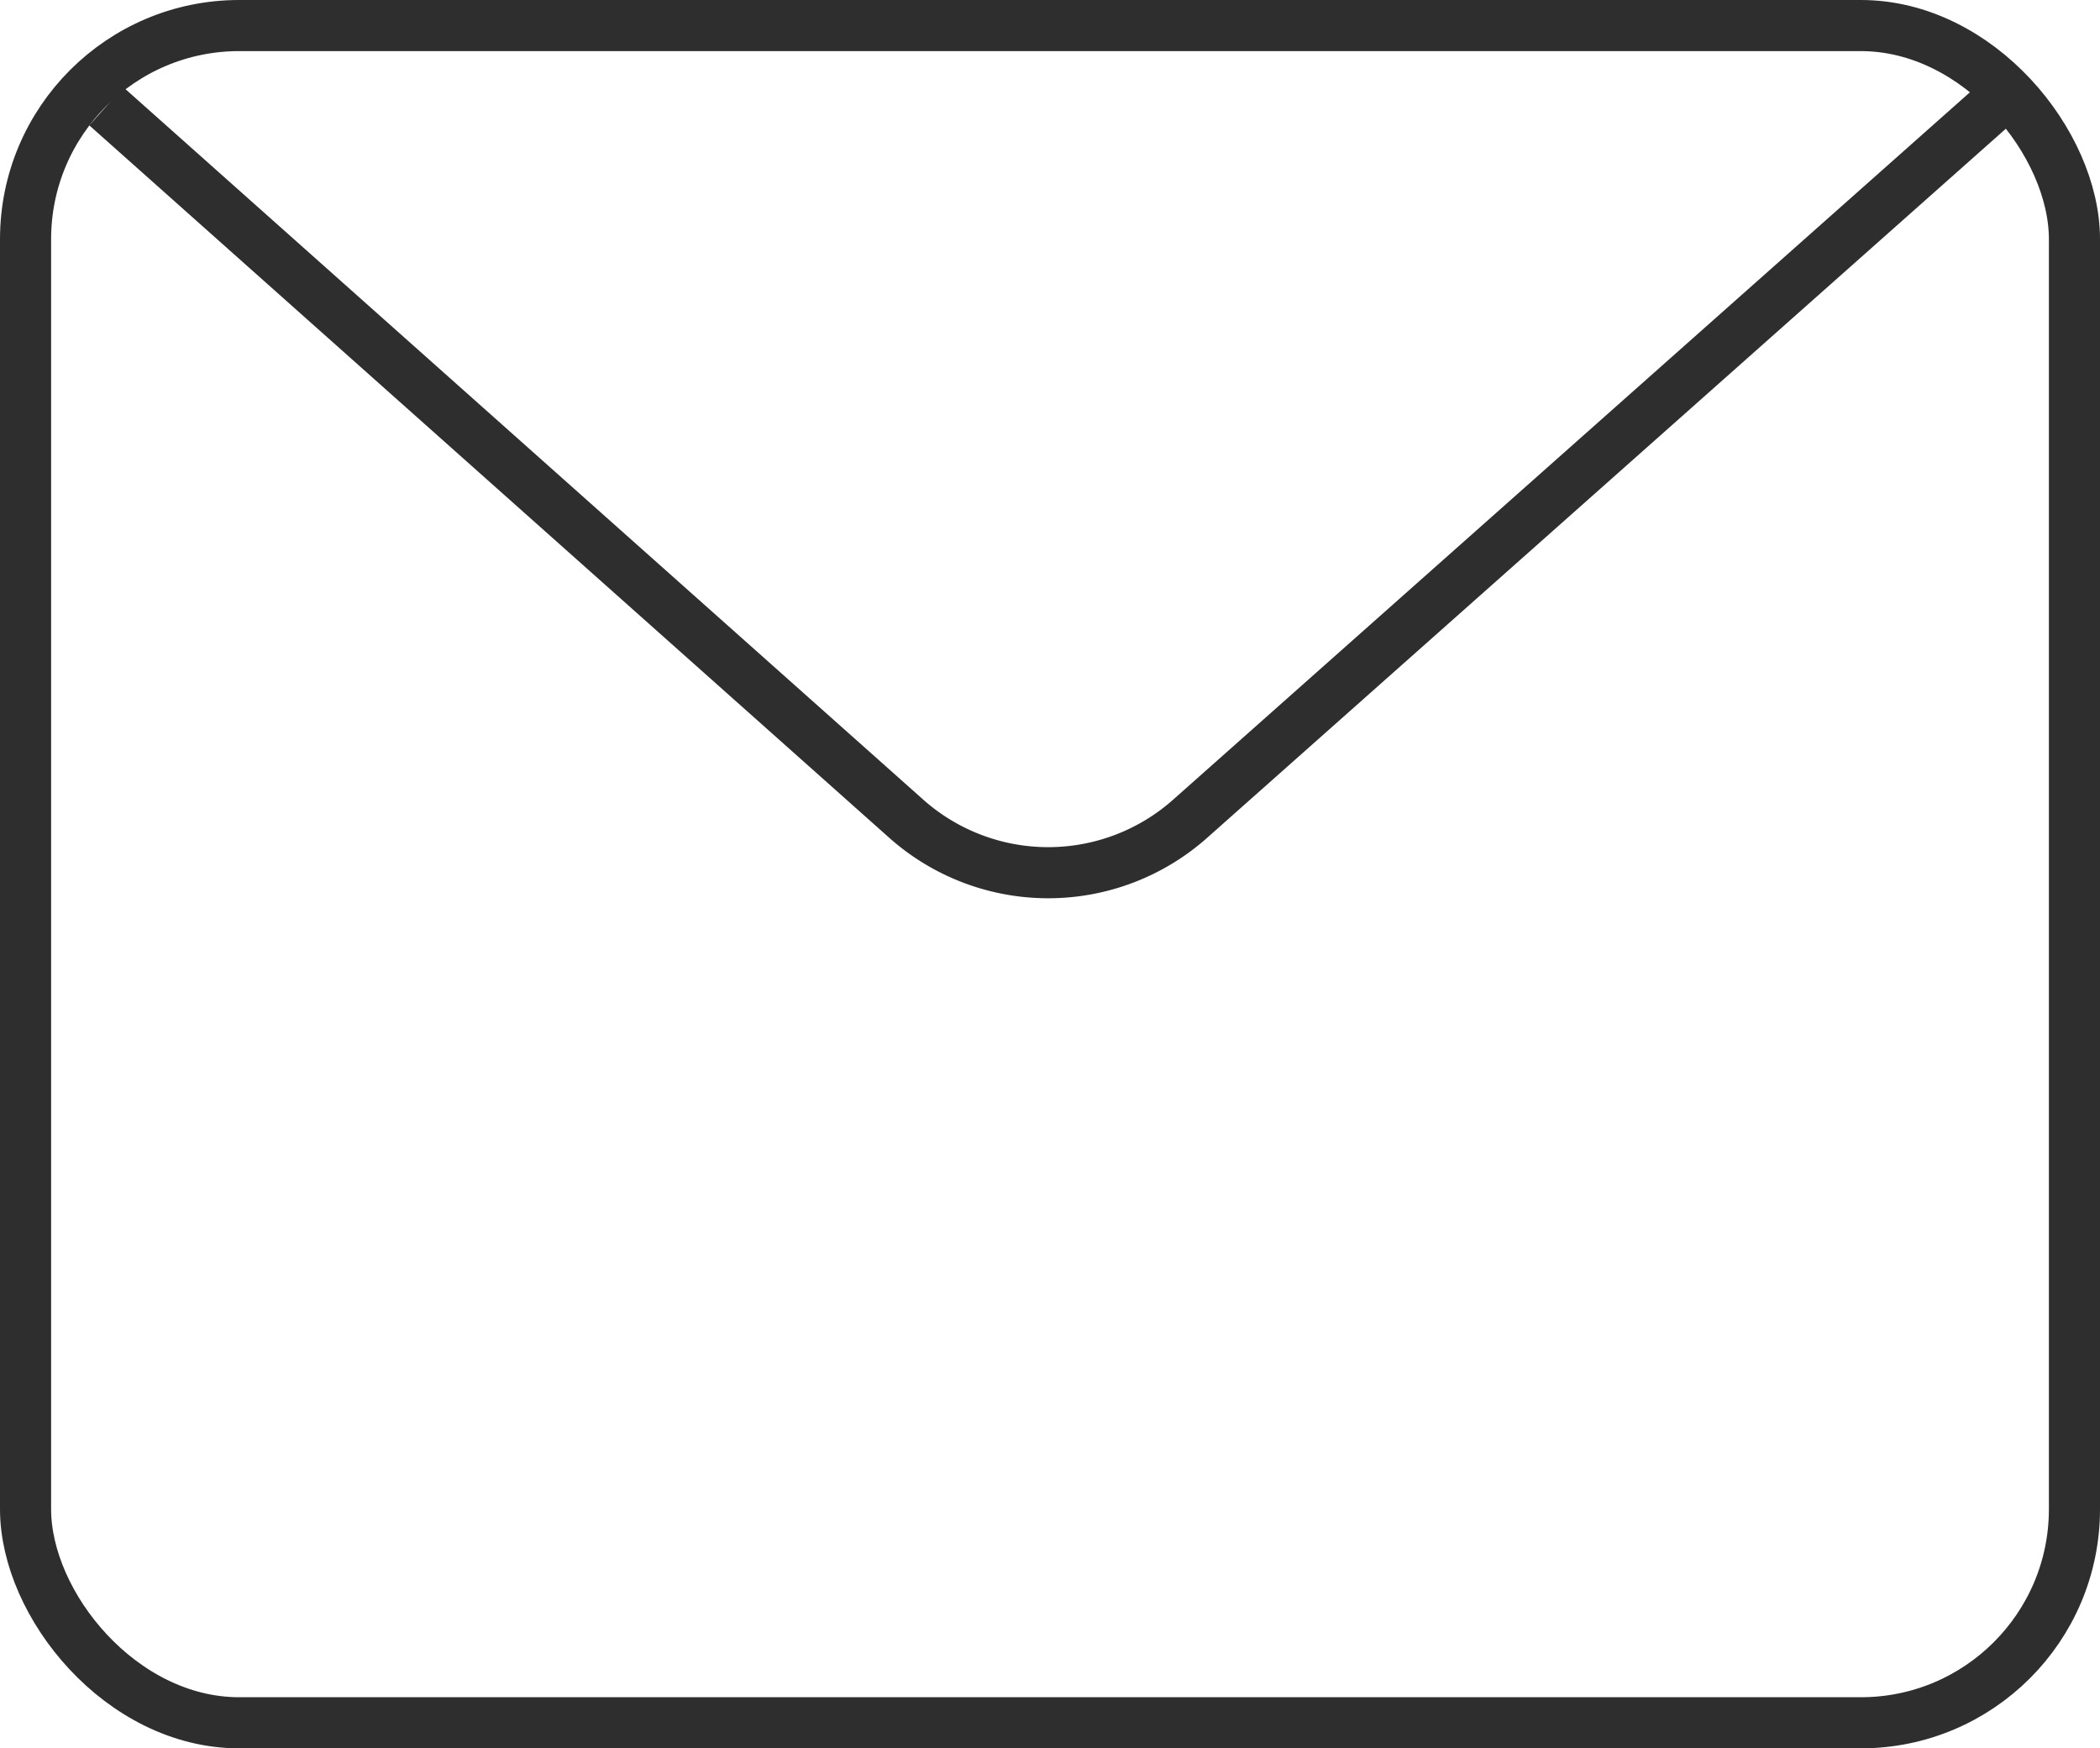 <svg xmlns="http://www.w3.org/2000/svg" viewBox="0 0 41.09 34.21"><defs><style>.cls-1{fill:none;stroke:#2e2e2e;stroke-miterlimit:10;}</style></defs><title>mail</title><g id="Layer_2" data-name="Layer 2"><g id="Layer_1-2" data-name="Layer 1"><rect class="cls-1" x="0.5" y="0.5" width="40.09" height="33.21" rx="4.18" ry="4.18"/><path class="cls-1" d="M2.08,2.08,17.71,16a4.18,4.18,0,0,0,5.6,0L39,2.07"/></g></g></svg>